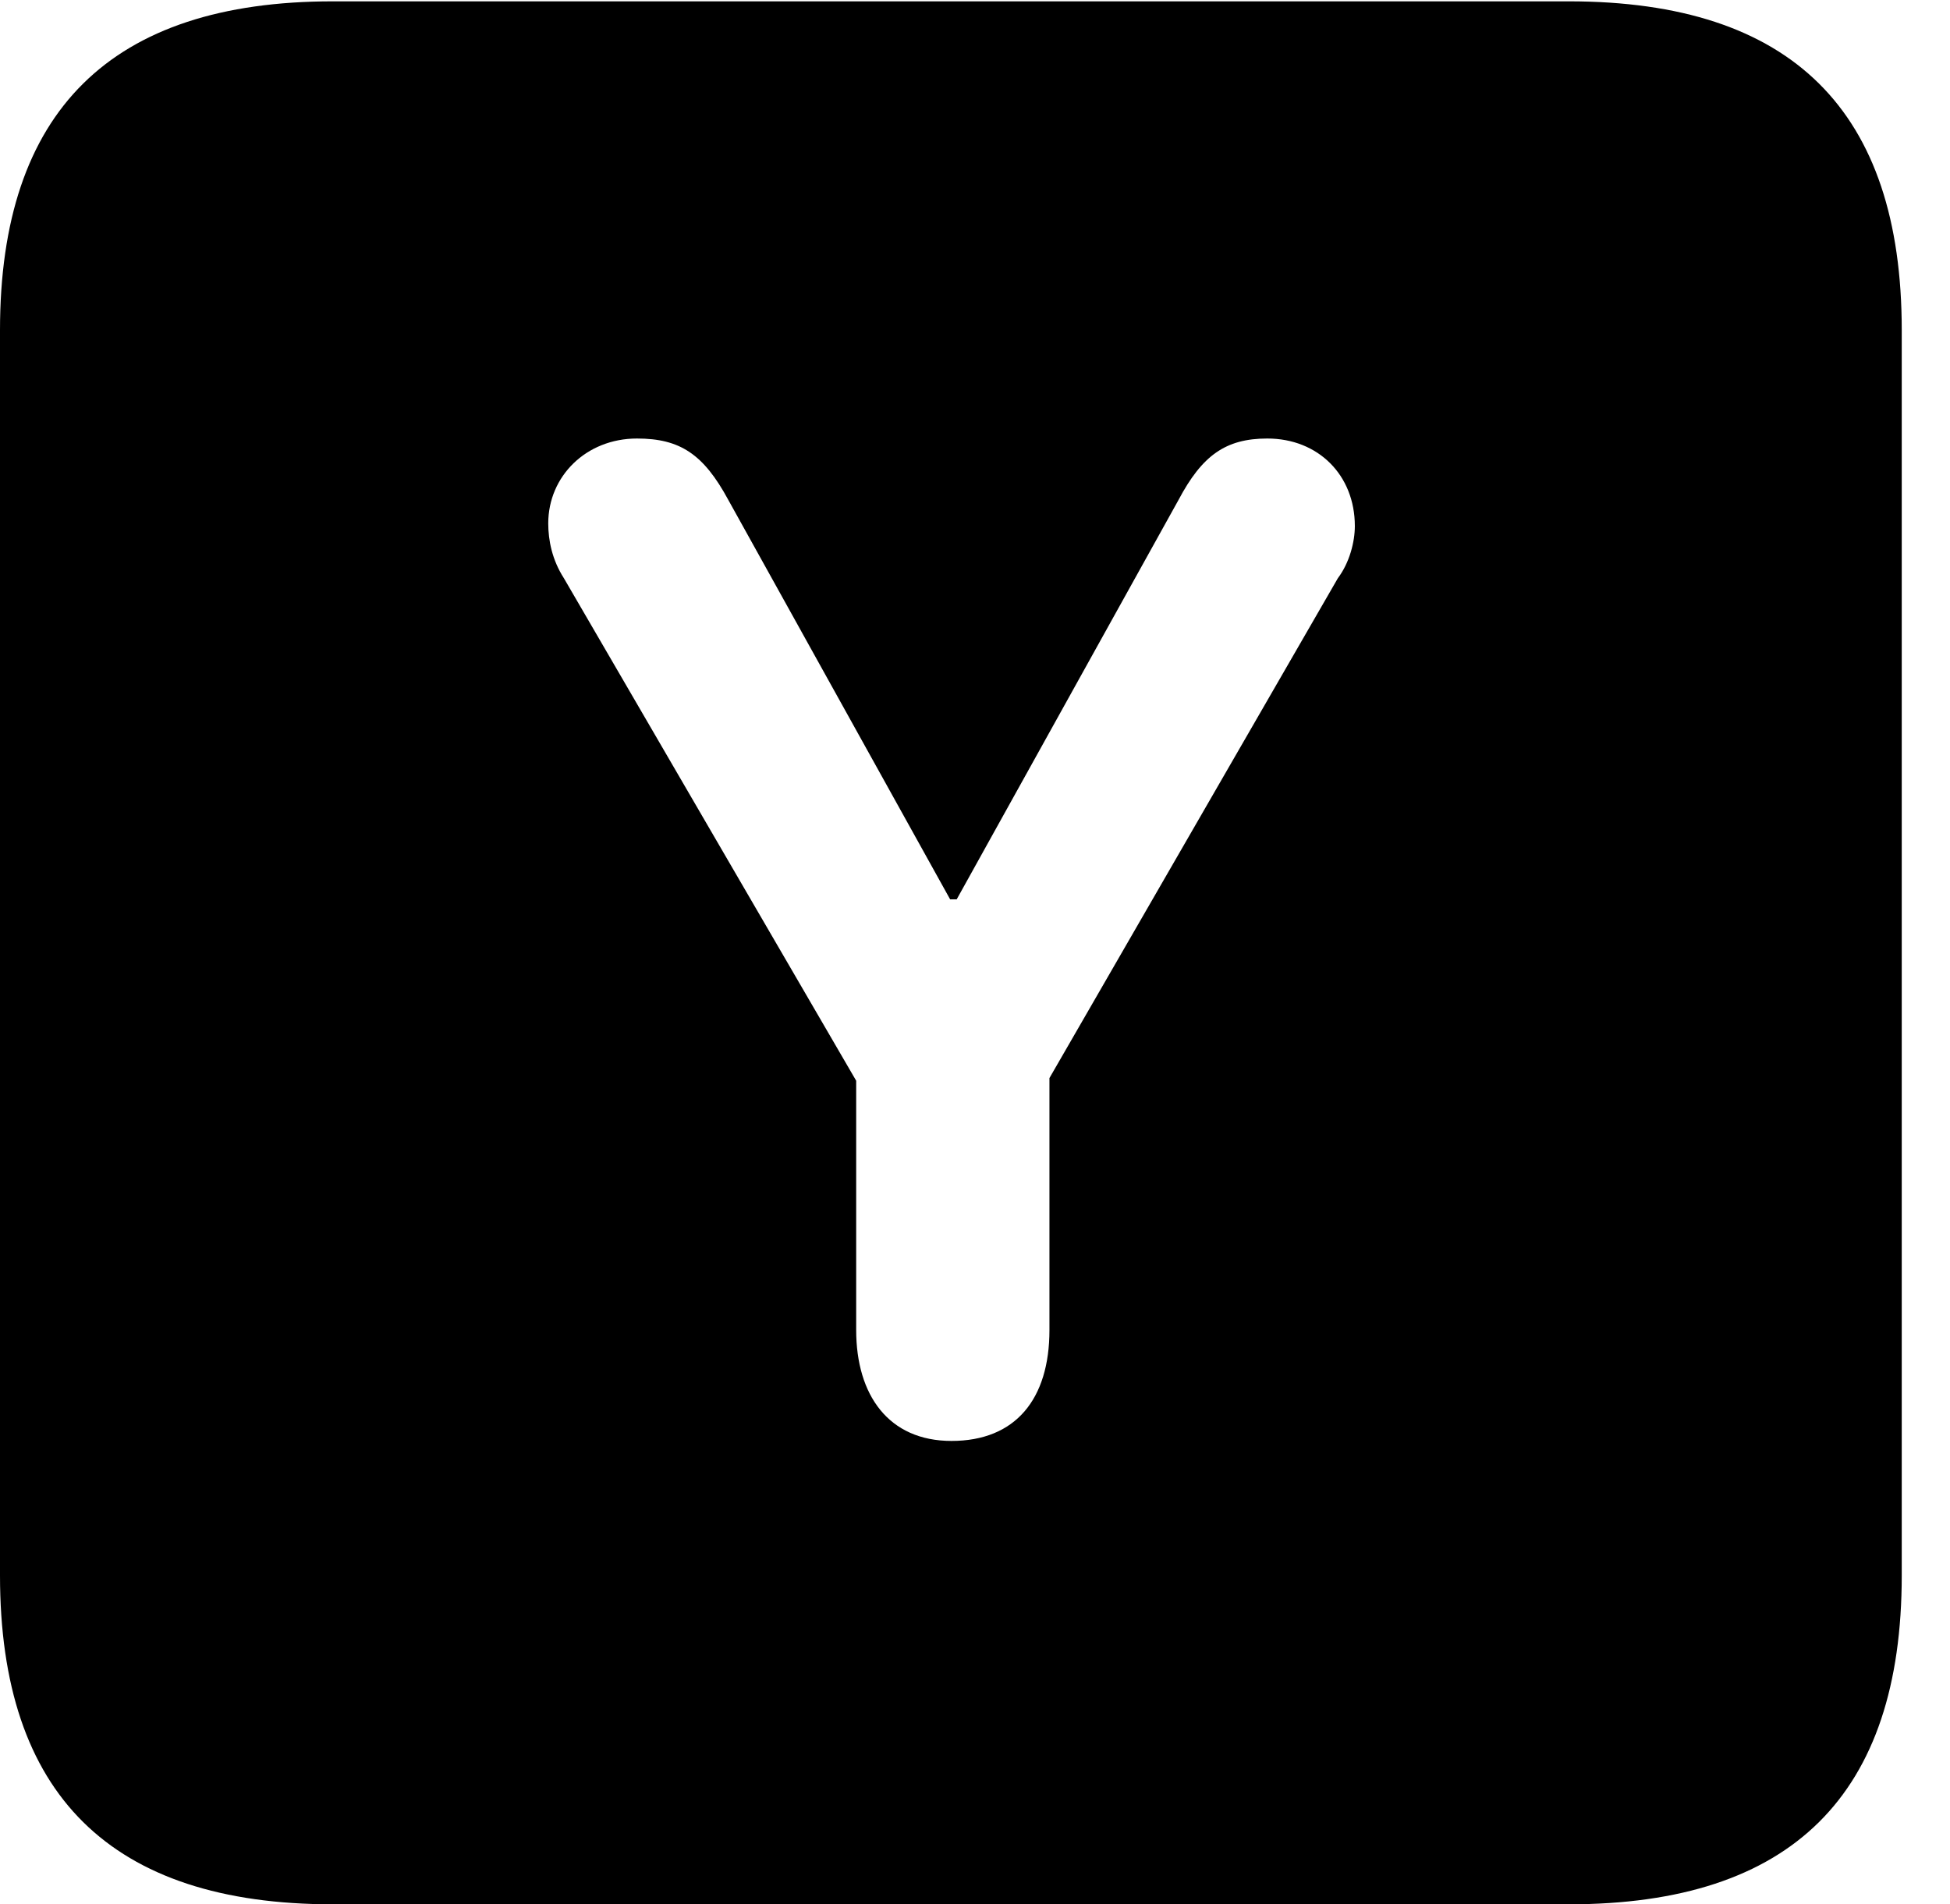 <svg version="1.1" xmlns="http://www.w3.org/2000/svg" xmlns:xlink="http://www.w3.org/1999/xlink" width="14.59" height="14.248" viewBox="0 0 14.59 14.248">
 <g>
  <rect height="14.248" opacity="0" width="14.59" x="0" y="0"/>
  <path d="M14.229 2.471L14.229 11.787C14.229 13.428 13.408 14.248 11.738 14.248L2.49 14.248C0.83 14.248 0 13.428 0 11.787L0 2.471C0 0.83 0.83 0.01 2.49 0.01L11.738 0.01C13.408 0.01 14.229 0.83 14.229 2.471ZM8.818 3.74L7.158 6.729L7.109 6.729L5.449 3.74C5.264 3.398 5.088 3.281 4.766 3.281C4.385 3.281 4.102 3.564 4.102 3.916C4.102 4.043 4.131 4.189 4.219 4.326L6.406 8.086L6.406 9.951C6.406 10.44 6.65 10.781 7.119 10.781C7.598 10.781 7.852 10.469 7.852 9.951L7.852 8.066L10.01 4.326C10.098 4.209 10.137 4.053 10.137 3.936C10.137 3.555 9.863 3.281 9.482 3.281C9.17 3.281 8.994 3.408 8.818 3.74Z" fill="currentColor"/>
 </g>
</svg>
